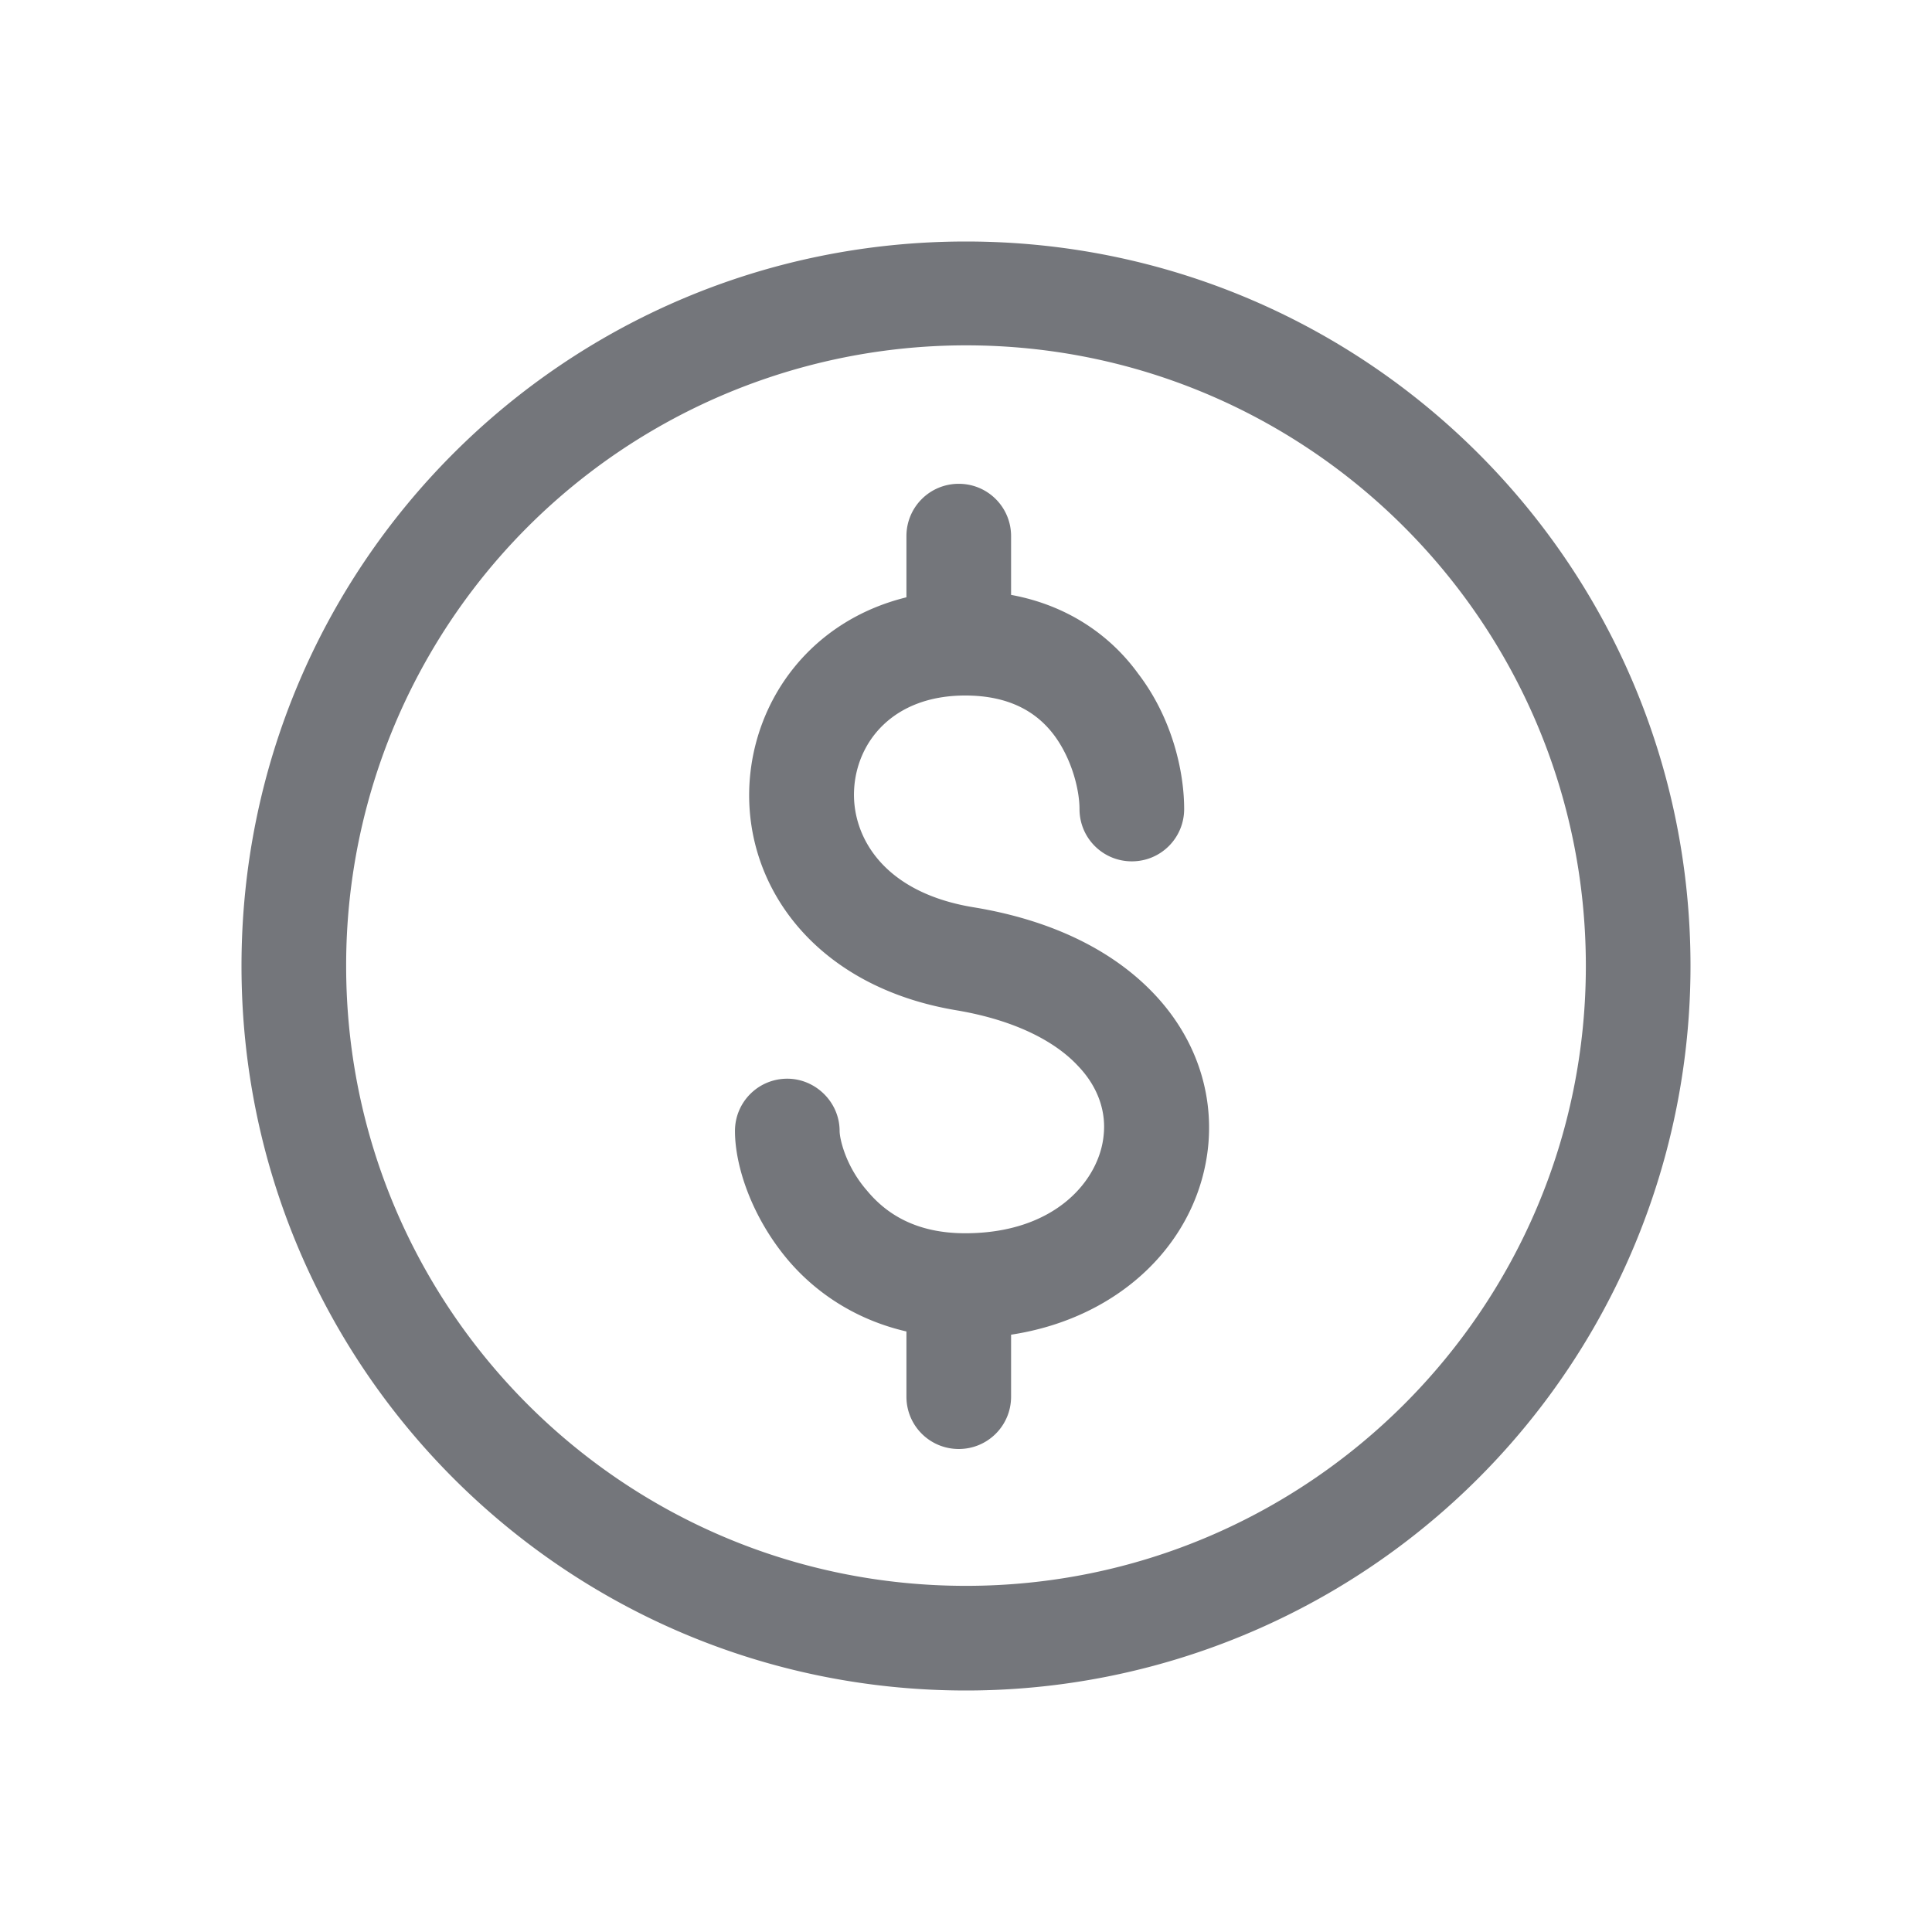 <svg xmlns="http://www.w3.org/2000/svg" fill="none" viewBox="0 0 24 24" focusable="false"><defs><clipPath id="USD_Outline_svg__a"><path fill="#fff" fill-opacity="0" d="M0 0h24v24H0z"/></clipPath></defs><g clip-path="url(#USD_Outline_svg__a)"><path fill="#74767B" fill-rule="evenodd" d="M12 3c-4.98 0-9 4.02-9 9 0 4.97 4.02 9 9 9a9 9 0 0 0 9-9c0-4.98-4.03-9-9-9m0 1.29A7.7 7.7 0 0 0 4.3 12c0 4.25 3.44 7.7 7.7 7.7 4.25 0 7.7-3.45 7.7-7.7 0-4.26-3.45-7.71-7.7-7.71M9.31 9.74c.06-1.06.77-2.03 1.95-2.32v-.76c0-.36.29-.65.65-.65s.65.29.65.65v.73c.71.13 1.24.51 1.58.98.42.55.57 1.21.57 1.68 0 .36-.29.65-.65.65s-.65-.29-.65-.65c0-.23-.09-.61-.31-.91-.2-.27-.53-.5-1.11-.5-.9 0-1.35.58-1.38 1.17-.03.55.33 1.27 1.48 1.46.98.16 1.74.54 2.25 1.08s.73 1.21.67 1.87c-.11 1.18-1.07 2.15-2.45 2.36v.77c0 .36-.29.65-.65.65s-.65-.29-.65-.65v-.81c-.65-.15-1.15-.5-1.49-.91-.43-.52-.64-1.14-.64-1.58 0-.36.29-.65.65-.65.35 0 .65.29.65.65 0 .09.07.43.34.74.24.29.61.53 1.22.53 1.13 0 1.67-.67 1.72-1.22.03-.28-.06-.59-.32-.86-.26-.28-.74-.56-1.51-.69-1.74-.29-2.64-1.53-2.57-2.81"/></g></svg>